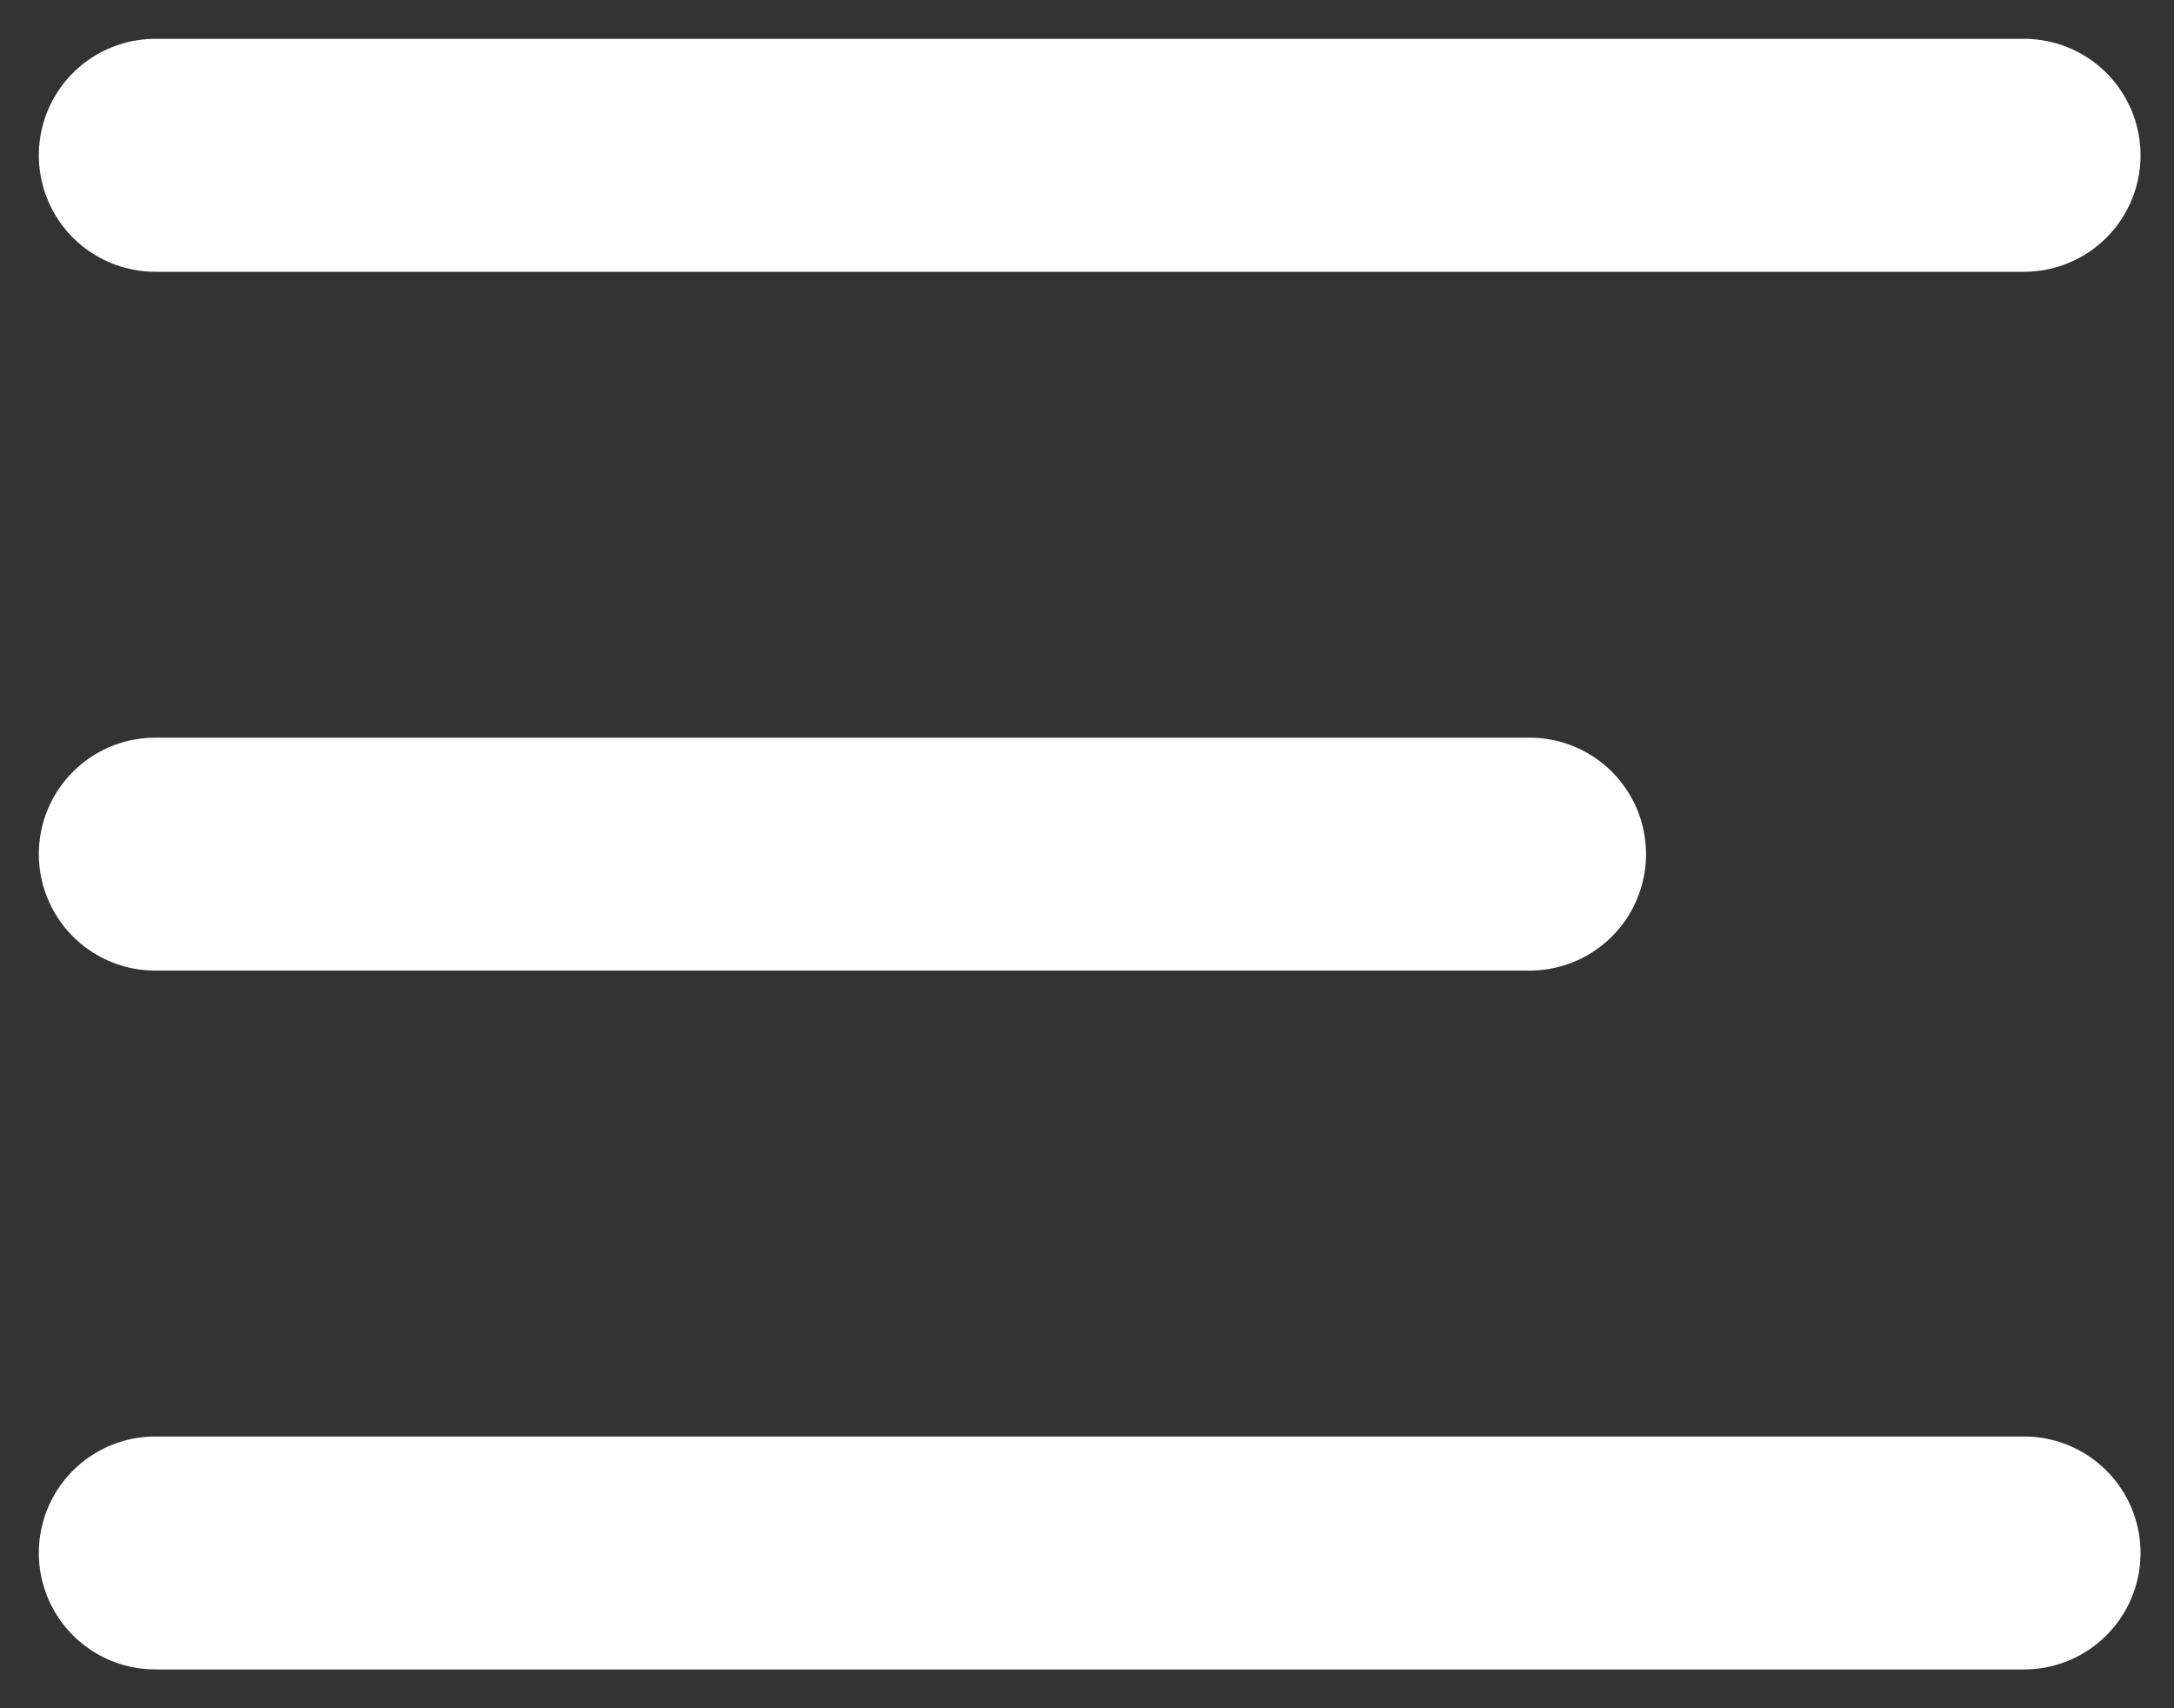 <svg width="28" height="22" viewBox="0 0 28 22" fill="none" xmlns="http://www.w3.org/2000/svg">
<rect x="0" y="0" width="28" height="22" fill="#333333" stroke="none"/>
<path d="M2 11H19.7" stroke="white" stroke-width="3" stroke-linecap="round" stroke-linejoin="round"/>
<path d="M2 2H26.069" stroke="white" stroke-width="3" stroke-linecap="round" stroke-linejoin="round"/>
<path d="M2 20H26.069" stroke="white" stroke-width="3" stroke-linecap="round" stroke-linejoin="round"/>
</svg>
